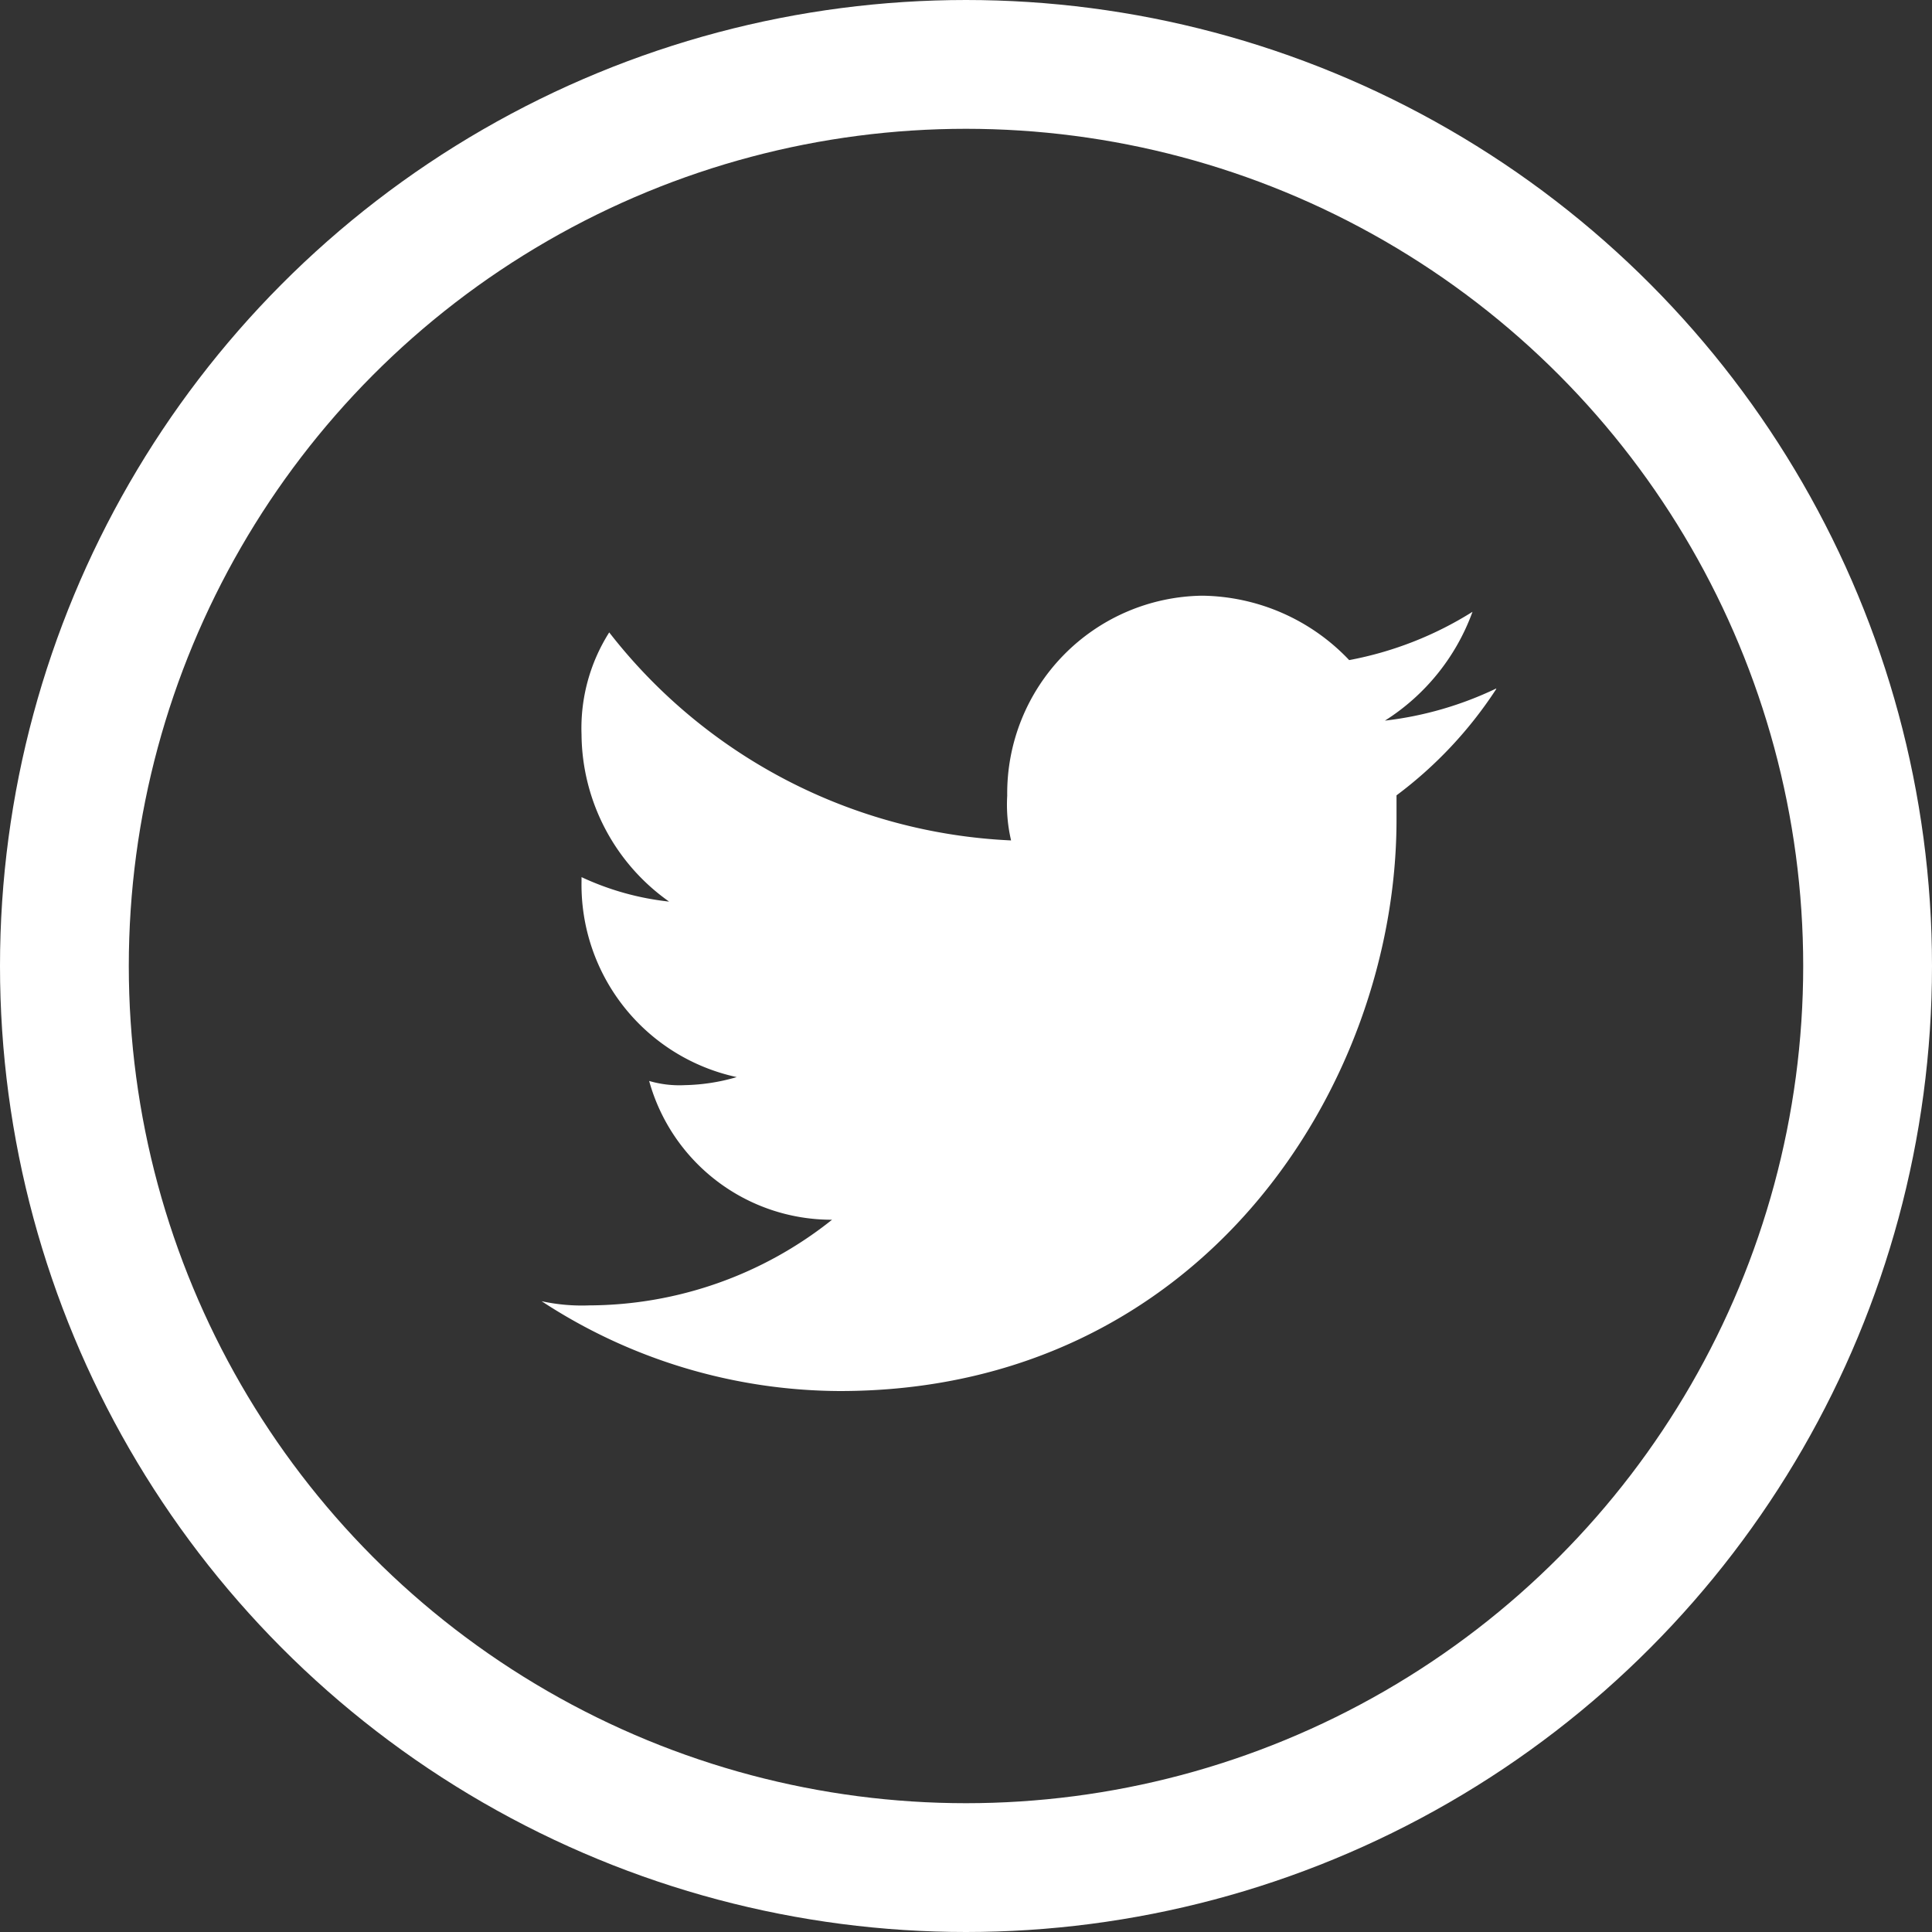 <svg xmlns="http://www.w3.org/2000/svg" viewBox="0 0 60 60"><rect x="0" y="0" width="60" height="60" fill="#333333" stroke="none"/><defs><style>.cls-1{fill:#fff;fill-rule:evenodd}.cls-2{fill:none;stroke:#fff;stroke-miterlimit:10;stroke-width:4px}</style></defs><title>tw</title><g id="Слой_2" data-name="Слой 2"><g id="Home"><g id="SocialBtnsBlock"><g id="TweetBtn"><path d="M46.47 21.38a10.91 10.91 0 0 1-3.46 1A6.71 6.71 0 0 0 45.73 19a11 11 0 0 1-3.83 1.5 6.39 6.39 0 0 0-4.57-2 6.14 6.14 0 0 0-6.05 6.21 4.87 4.87 0 0 0 .12 1.39 16.76 16.76 0 0 1-12.48-6.46 5.55 5.55 0 0 0-.86 3.17A6.41 6.41 0 0 0 20.78 28a8.59 8.59 0 0 1-2.72-.76v.13a6.11 6.11 0 0 0 4.82 6.08 6.12 6.12 0 0 1-1.61.25 3.34 3.34 0 0 1-1.11-.13 5.88 5.88 0 0 0 5.68 4.31 12.16 12.16 0 0 1-7.54 2.66 5.87 5.87 0 0 1-1.48-.13 17 17 0 0 0 9.26 2.79c11.24 0 17.29-9.5 17.29-17.74v-.76a12.91 12.91 0 0 0 3.09-3.29" class="cls-1"/><circle cx="30" cy="30" r="28" class="cls-2"/></g></g></g></g></svg>